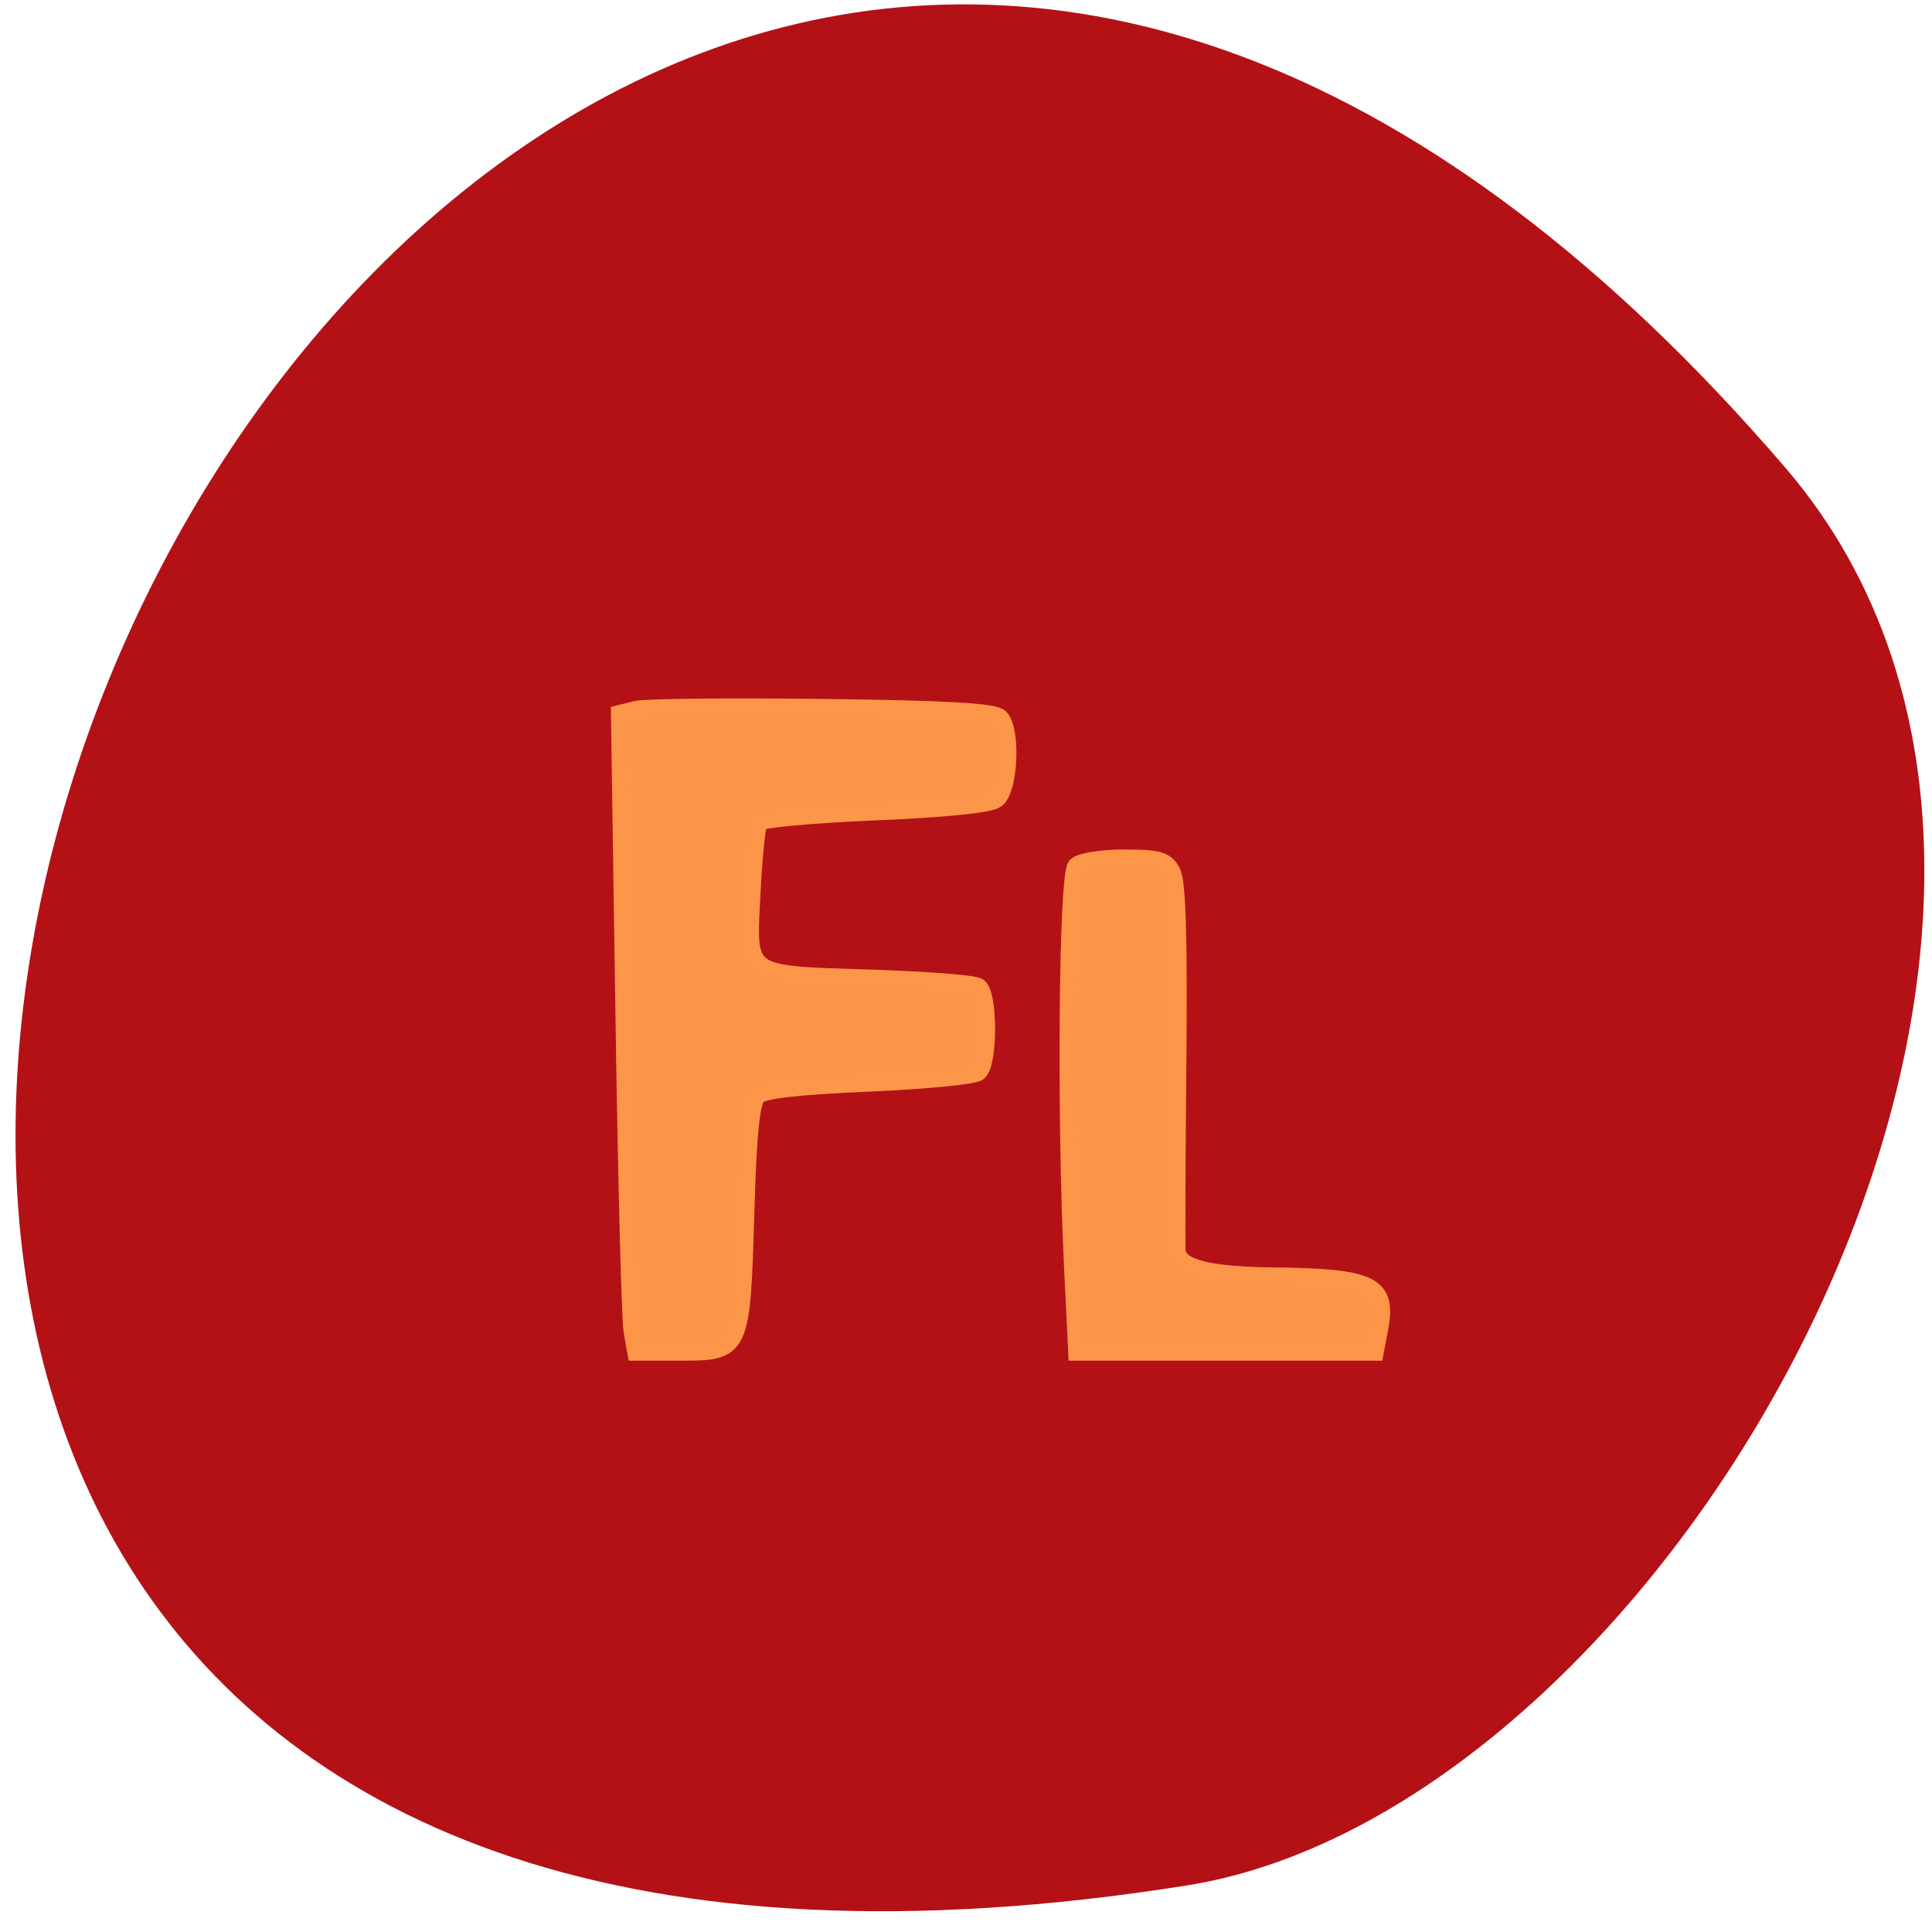 <svg xmlns="http://www.w3.org/2000/svg" viewBox="0 0 256 256"><g fill="#b41117" color="#000"><path d="M 237.33,858.53 C 43.92,633.19 -142.06,1096.51 157.07,1048.9 222.66,1038.462 289.45,919.25 237.33,858.53 z" transform="matrix(0.988 0 0 0.987 2.058 -785.43)"/></g><g fill="#fd9549" stroke="#fe9649" stroke-width="2.418"><path d="m 83.83 176.37 c -0.267 -1.497 -0.752 -20.505 -1.077 -42.24 l -0.59 -39.519 l 2.136 -0.531 c 1.175 -0.292 12.255 -0.408 24.622 -0.259 16.463 0.199 22.766 0.55 23.534 1.311 1.589 1.575 1.229 9.505 -0.488 10.748 -0.885 0.641 -6.86 1.241 -16.179 1.626 -8.127 0.335 -15 0.973 -15.279 1.416 -0.277 0.444 -0.702 4.644 -0.943 9.334 -0.582 11.3 -1.148 10.891 15.771 11.428 7.256 0.23 13.668 0.724 14.249 1.096 1.413 0.905 1.413 10.143 0 11.255 -0.581 0.457 -7.147 1.093 -14.59 1.411 -9.454 0.405 -13.879 0.915 -14.681 1.694 -0.844 0.819 -1.261 4.964 -1.574 15.649 -0.532 18.19 -0.586 18.303 -8.619 18.303 h -5.805 l -0.486 -2.722 z"/><path d="m 142.19 167.65 c -0.961 -19.848 -0.683 -51.744 0.461 -52.877 0.573 -0.568 3.32 -1 6.314 -1 4.558 0 5.435 0.252 6.273 1.803 0.685 1.267 0.909 8.794 0.754 25.332 -0.121 12.941 -0.166 24.13 -0.099 24.861 0.205 2.242 4.055 3.27 12.637 3.374 13.33 0.161 15.301 1.116 14.209 6.882 l -0.581 3.068 h -19.706 h -19.706 l -0.554 -11.438 z"/></g></svg>